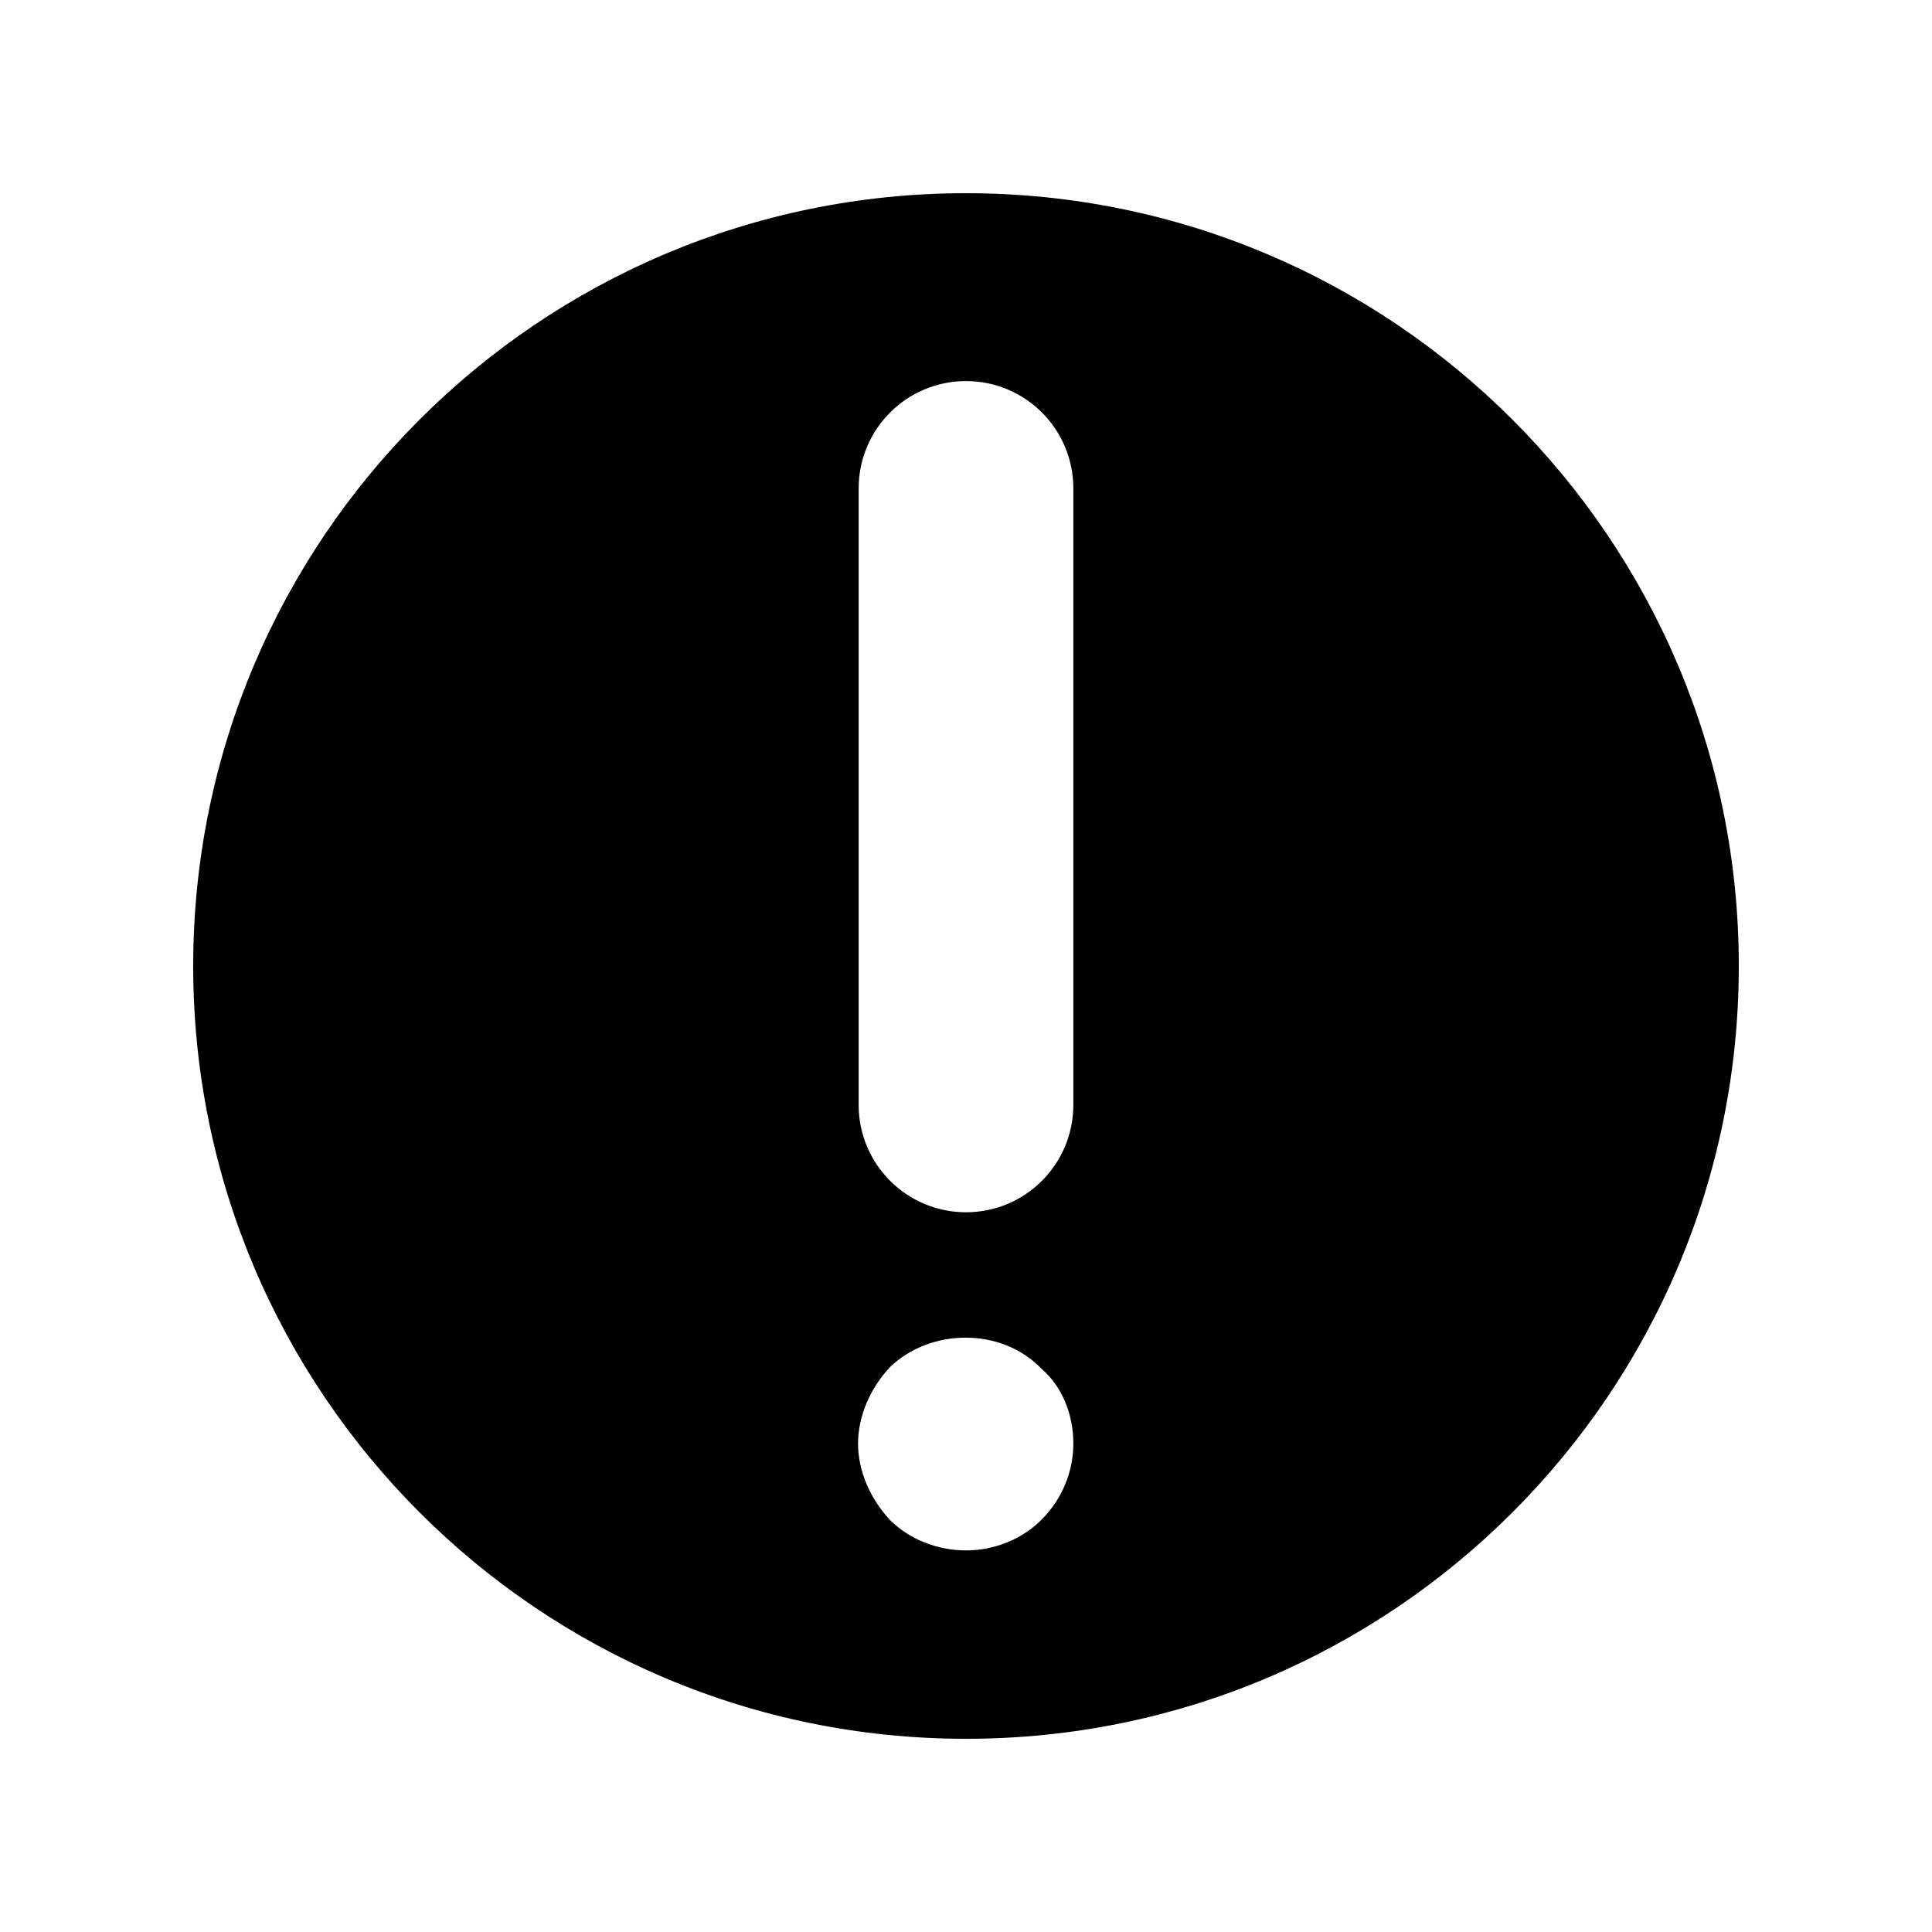 <svg version="1.1" xmlns="http://www.w3.org/2000/svg" viewBox="0 0 100 100">
<path d="M55.556,57.191 C55.556,60.258 53.071,62.747 50,62.747 C46.933,62.747 44.444,60.258 44.444,57.191 L44.444,25.28 C44.444,22.209 46.933,19.724 50,19.724 C53.071,19.724 55.556,22.209 55.556,25.28 L55.556,57.191 Z M53.898,78.671 C52.893,79.676 51.453,80.249 50.013,80.249 C48.507,80.249 47.071,79.676 46.062,78.671 C45.058,77.591 44.413,76.16 44.413,74.72 C44.413,73.28 45.058,71.84 46.062,70.764 C48.147,68.751 51.813,68.68 53.898,70.836 C54.982,71.769 55.556,73.209 55.556,74.72 C55.556,76.16 54.982,77.591 53.898,78.671 Z M50,10 C27.907,10 10,27.92 10,50 C10,72.08 27.907,90 50,90 C72.093,90 90,72.08 90,50 C90,27.92 72.093,10 50,10 Z" id="warning"></path>
</svg>
